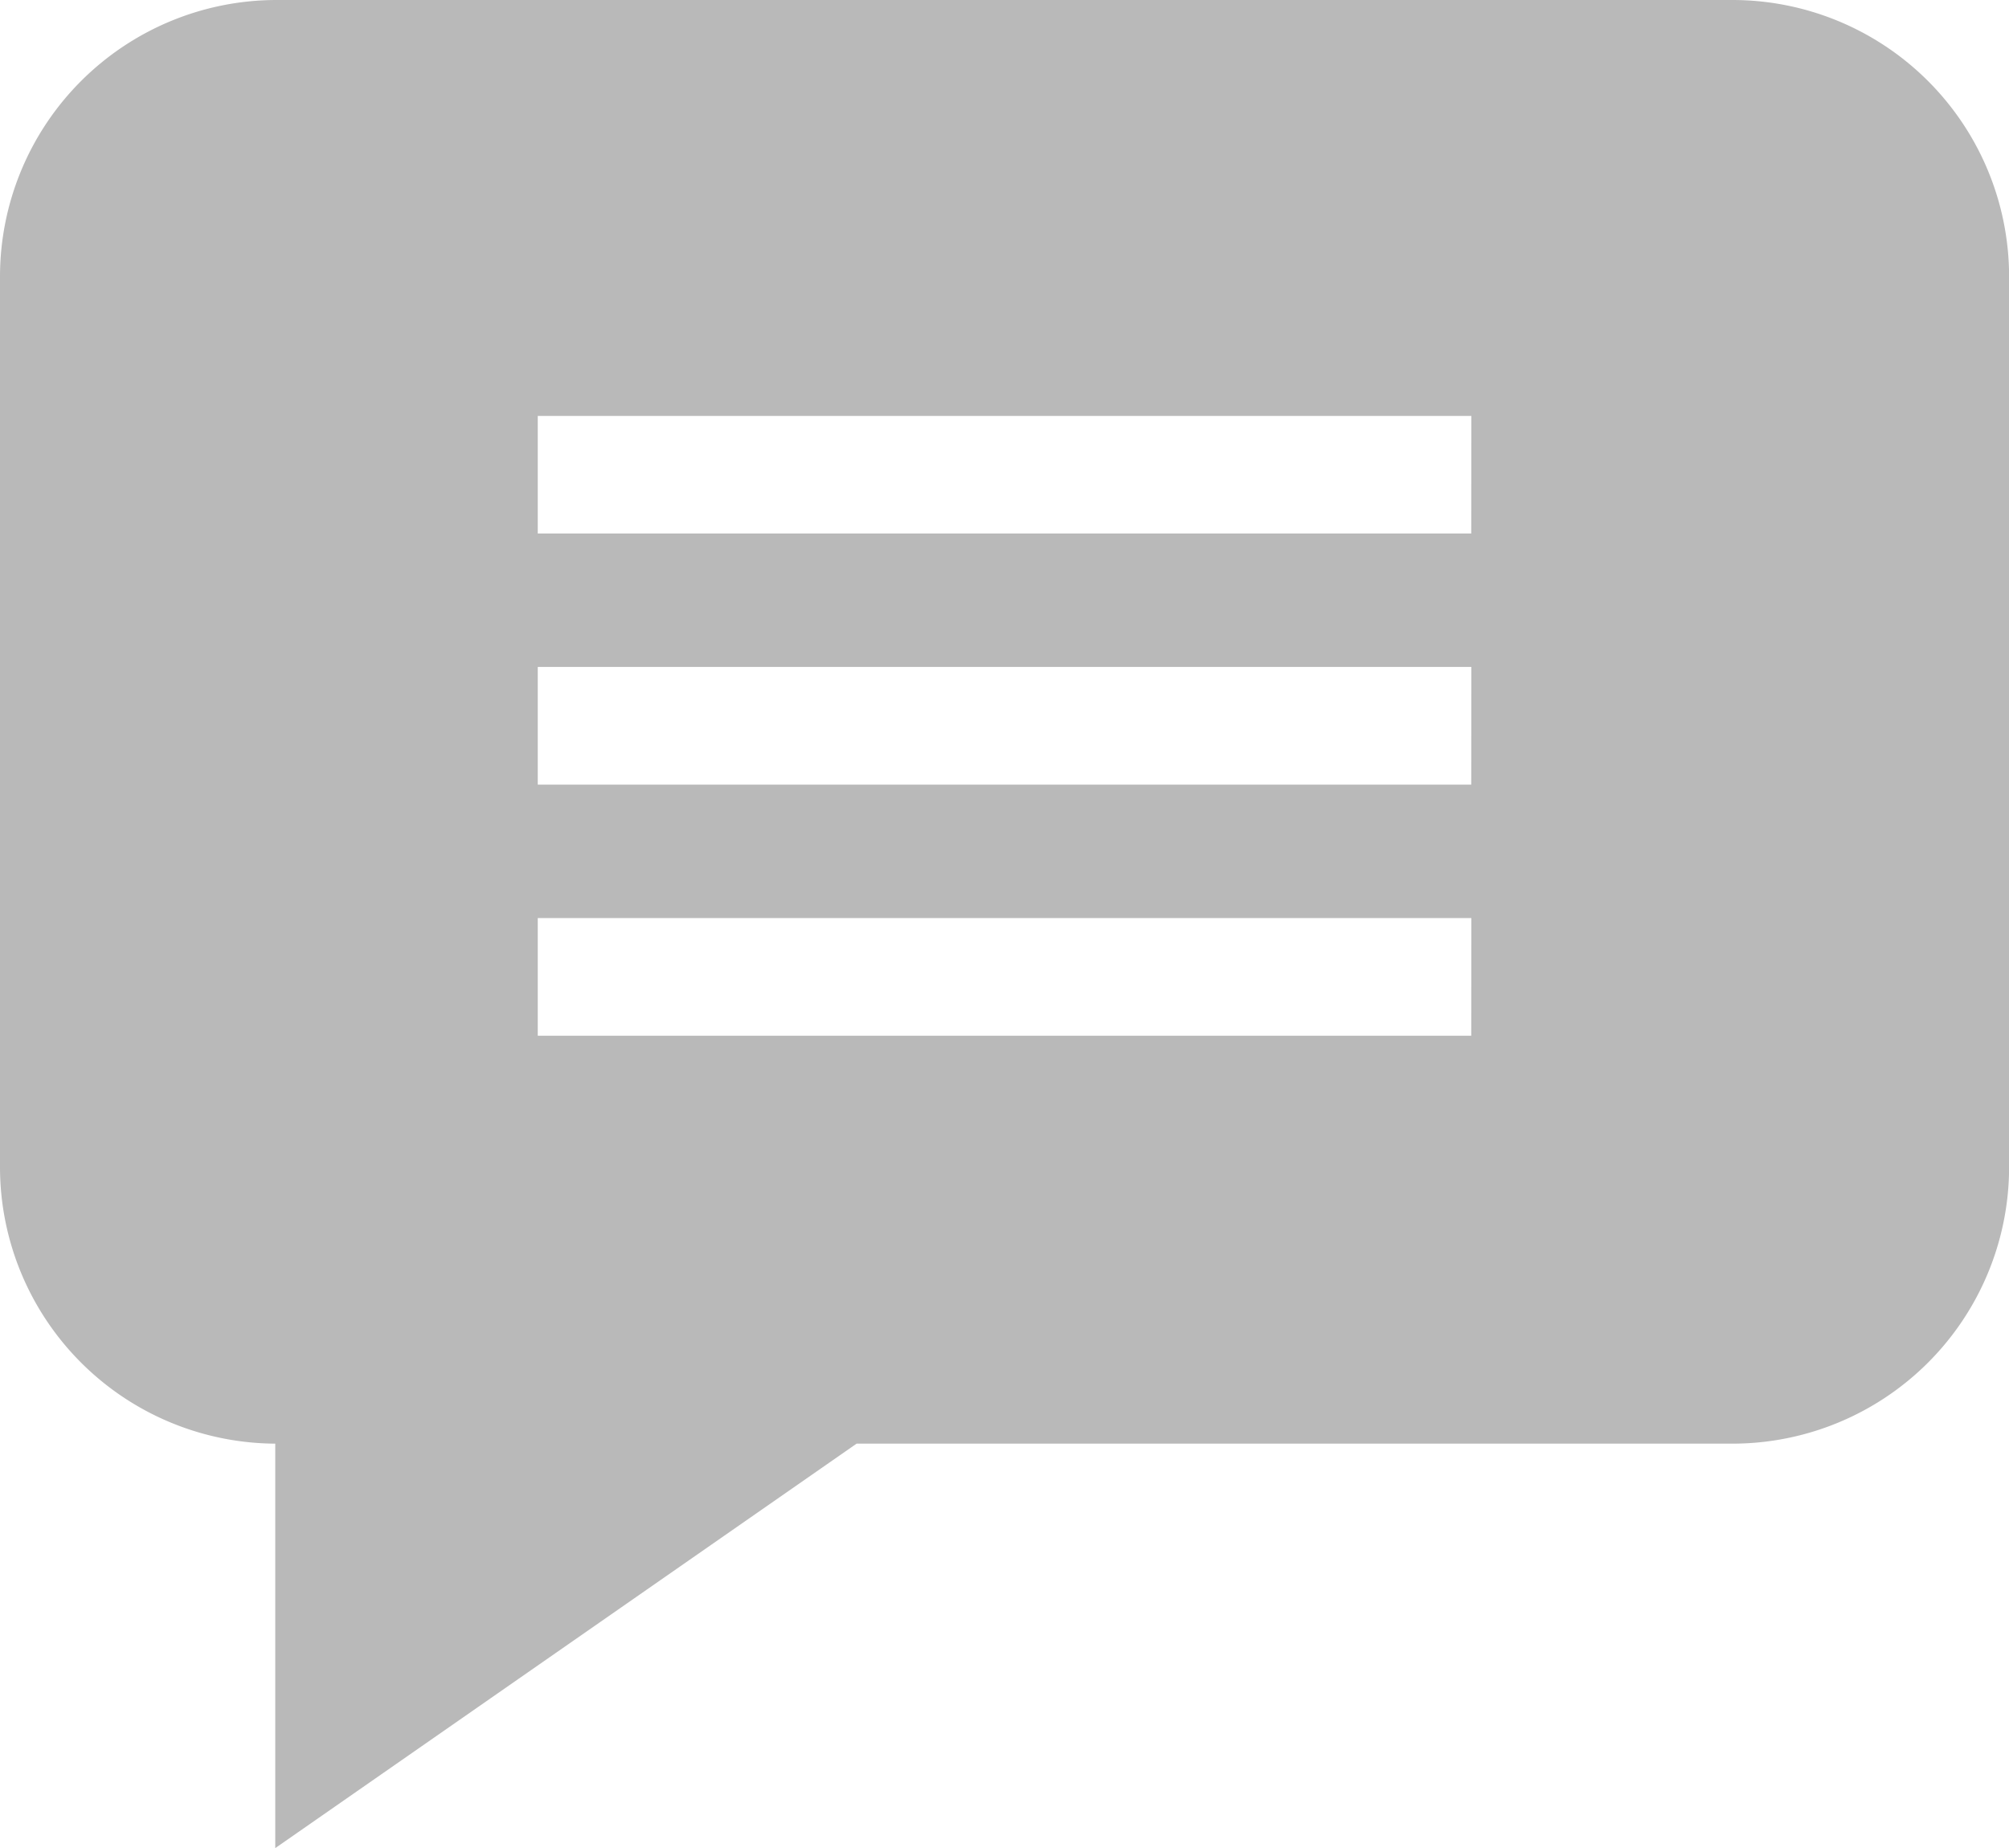 <svg xmlns="http://www.w3.org/2000/svg" width="20.327" height="18.701" viewBox="0 0 20.327 18.701"><defs><style>.a{fill:#b9b9b9;}</style></defs><path class="a" d="M17.532-1.332H2.795A2.8,2.8,0,0,0,0,1.463v9.019a2.8,2.8,0,0,0,2.785,2.795v4.093l5.882-4.093h8.866a2.8,2.8,0,0,0,2.795-2.795V1.463A2.8,2.8,0,0,0,17.532-1.332ZM14.886,9.149H5.441V7.958h9.446Zm0-2.541H5.441V5.417h9.446Zm0-2.541H5.441V2.877h9.446Zm0,0" transform="translate(0 1.332)"/></svg>